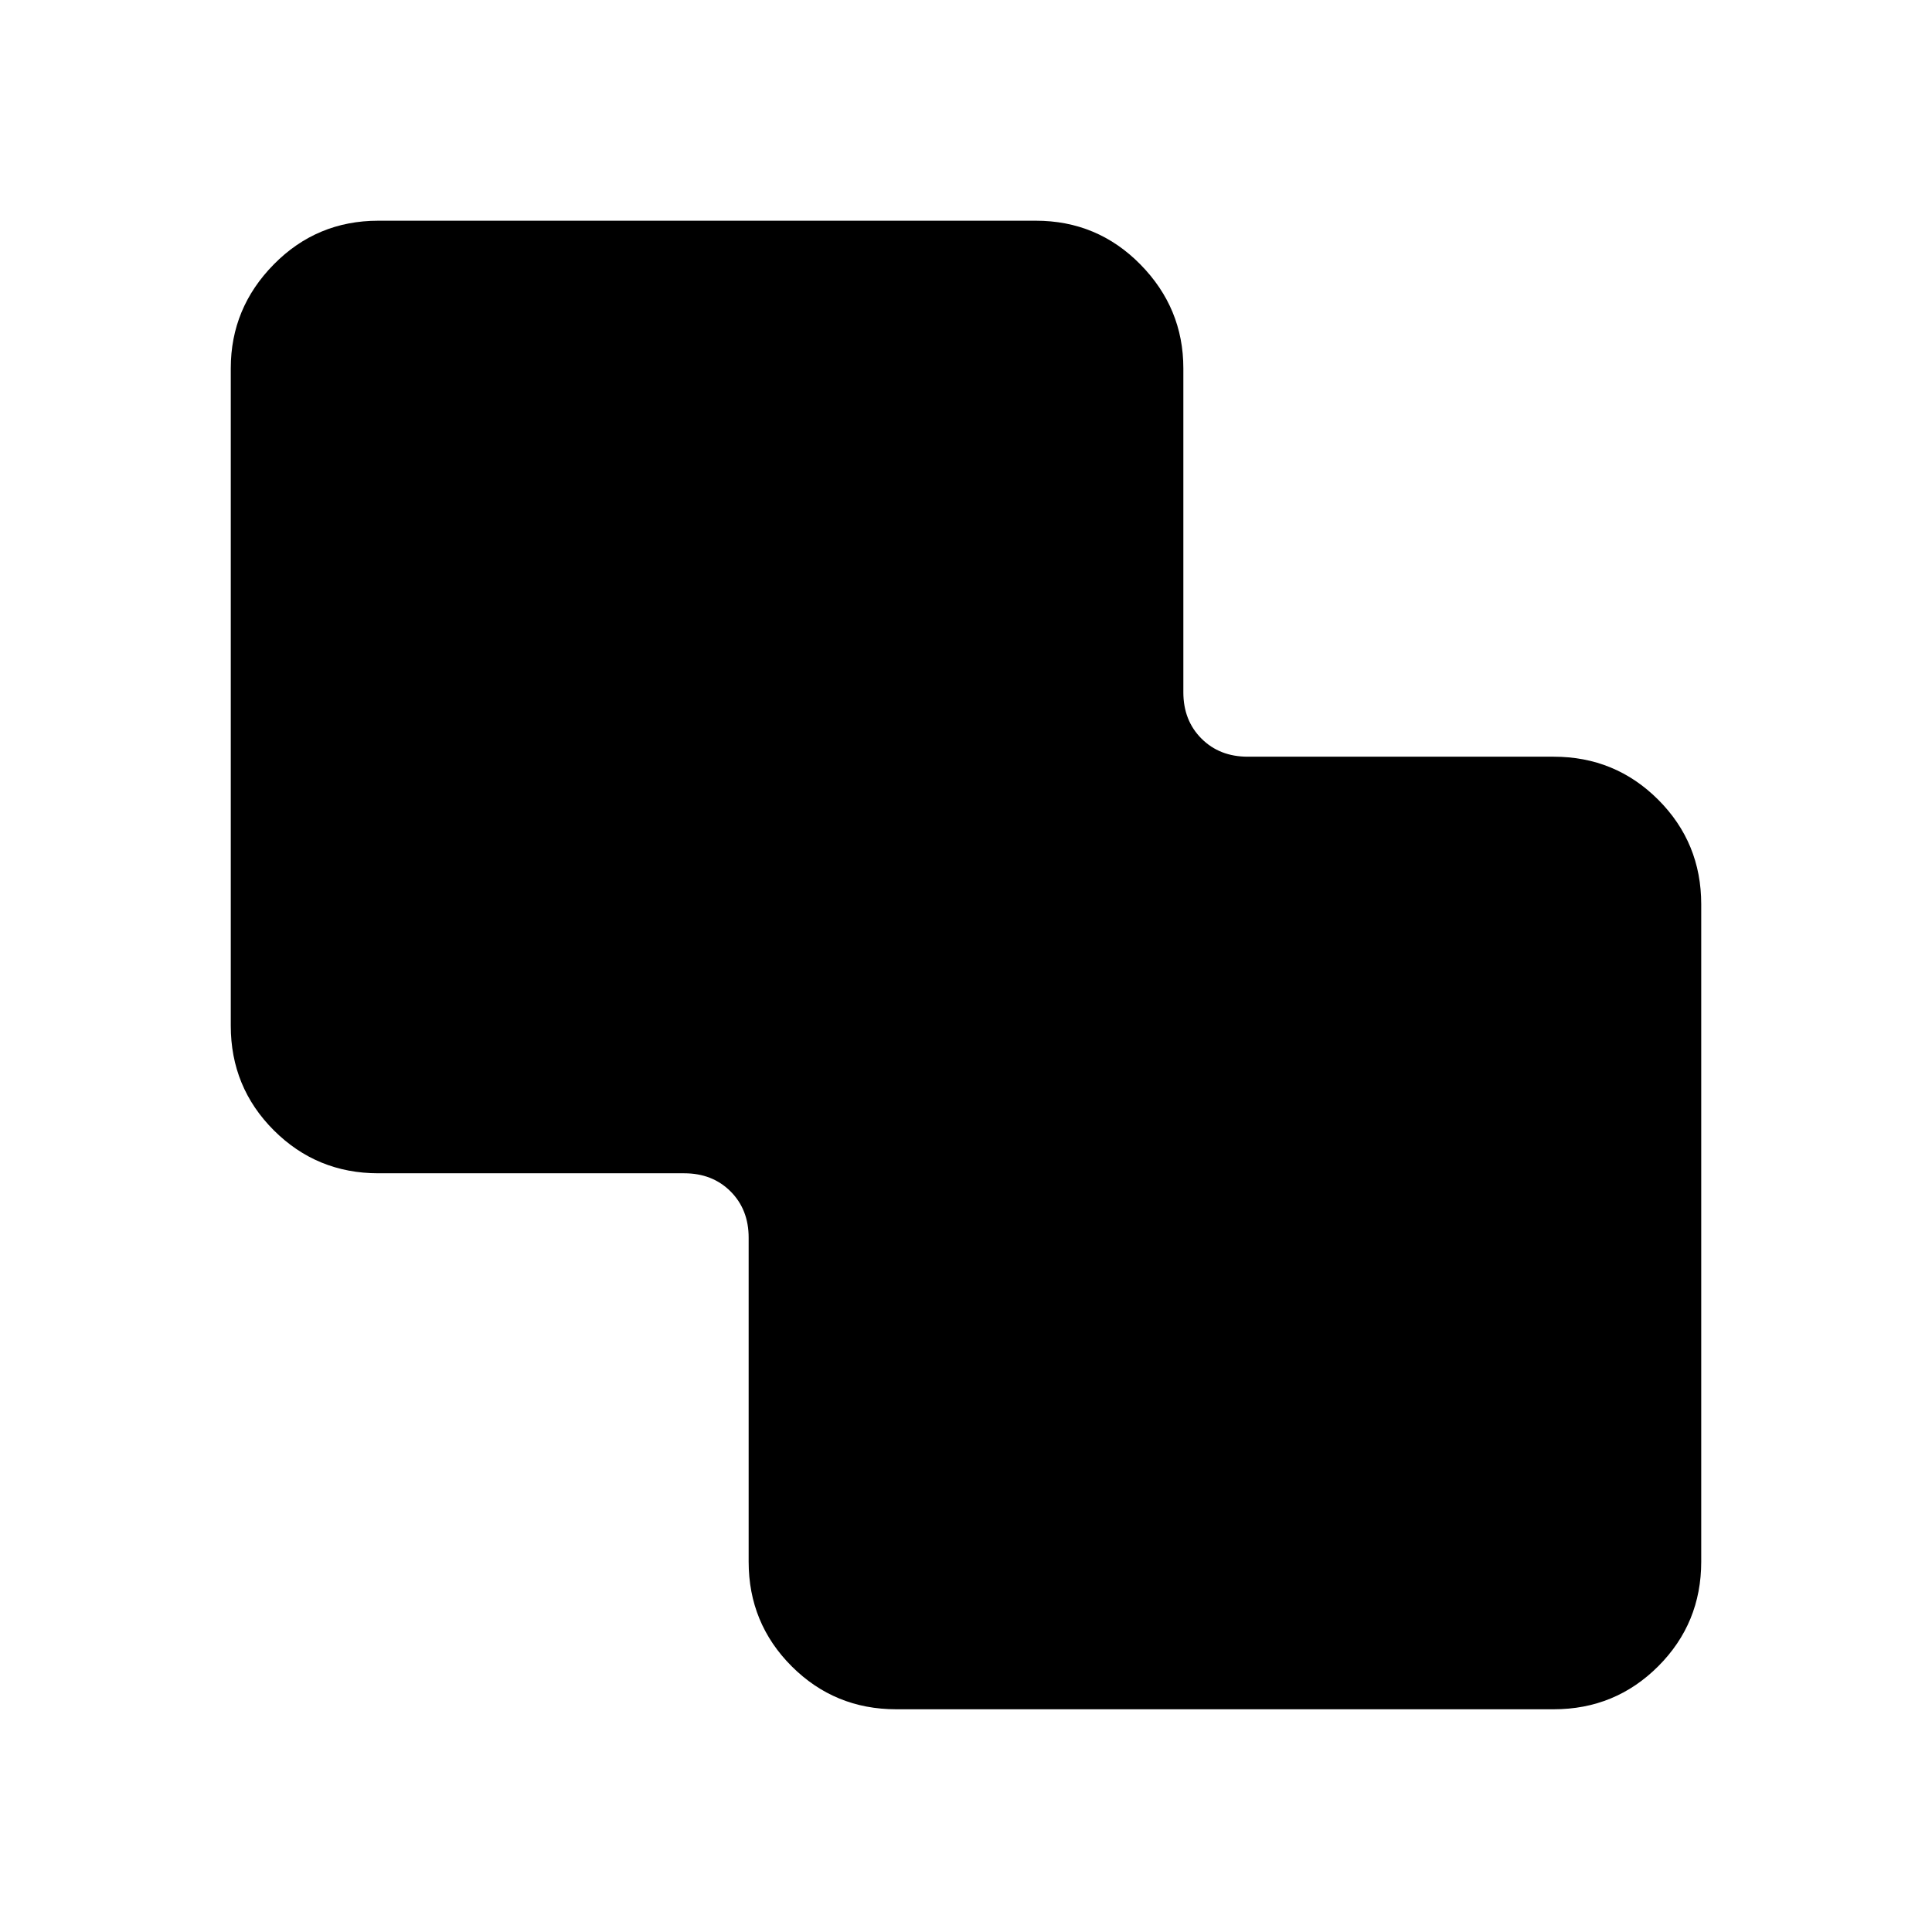 <svg xmlns="http://www.w3.org/2000/svg" height="40" viewBox="0 -960 960 960" width="40"><path d="M445.33-110.67q-30.58 0-51.96-21.37Q372-153.42 372-184v-161q0-14-9-23t-23-9H188q-30.58 0-51.96-21.37-21.37-21.38-21.37-51.96V-777q0-29.92 21.37-51.62 21.38-21.71 51.96-21.71h326.67q30.58 0 51.96 21.71Q588-806.92 588-777v161q0 14 9 23t23 9h152q30.58 0 51.96 21.37 21.37 21.38 21.37 51.96V-184q0 30.58-21.37 51.96-21.38 21.37-51.96 21.37H445.33Z"/></svg>